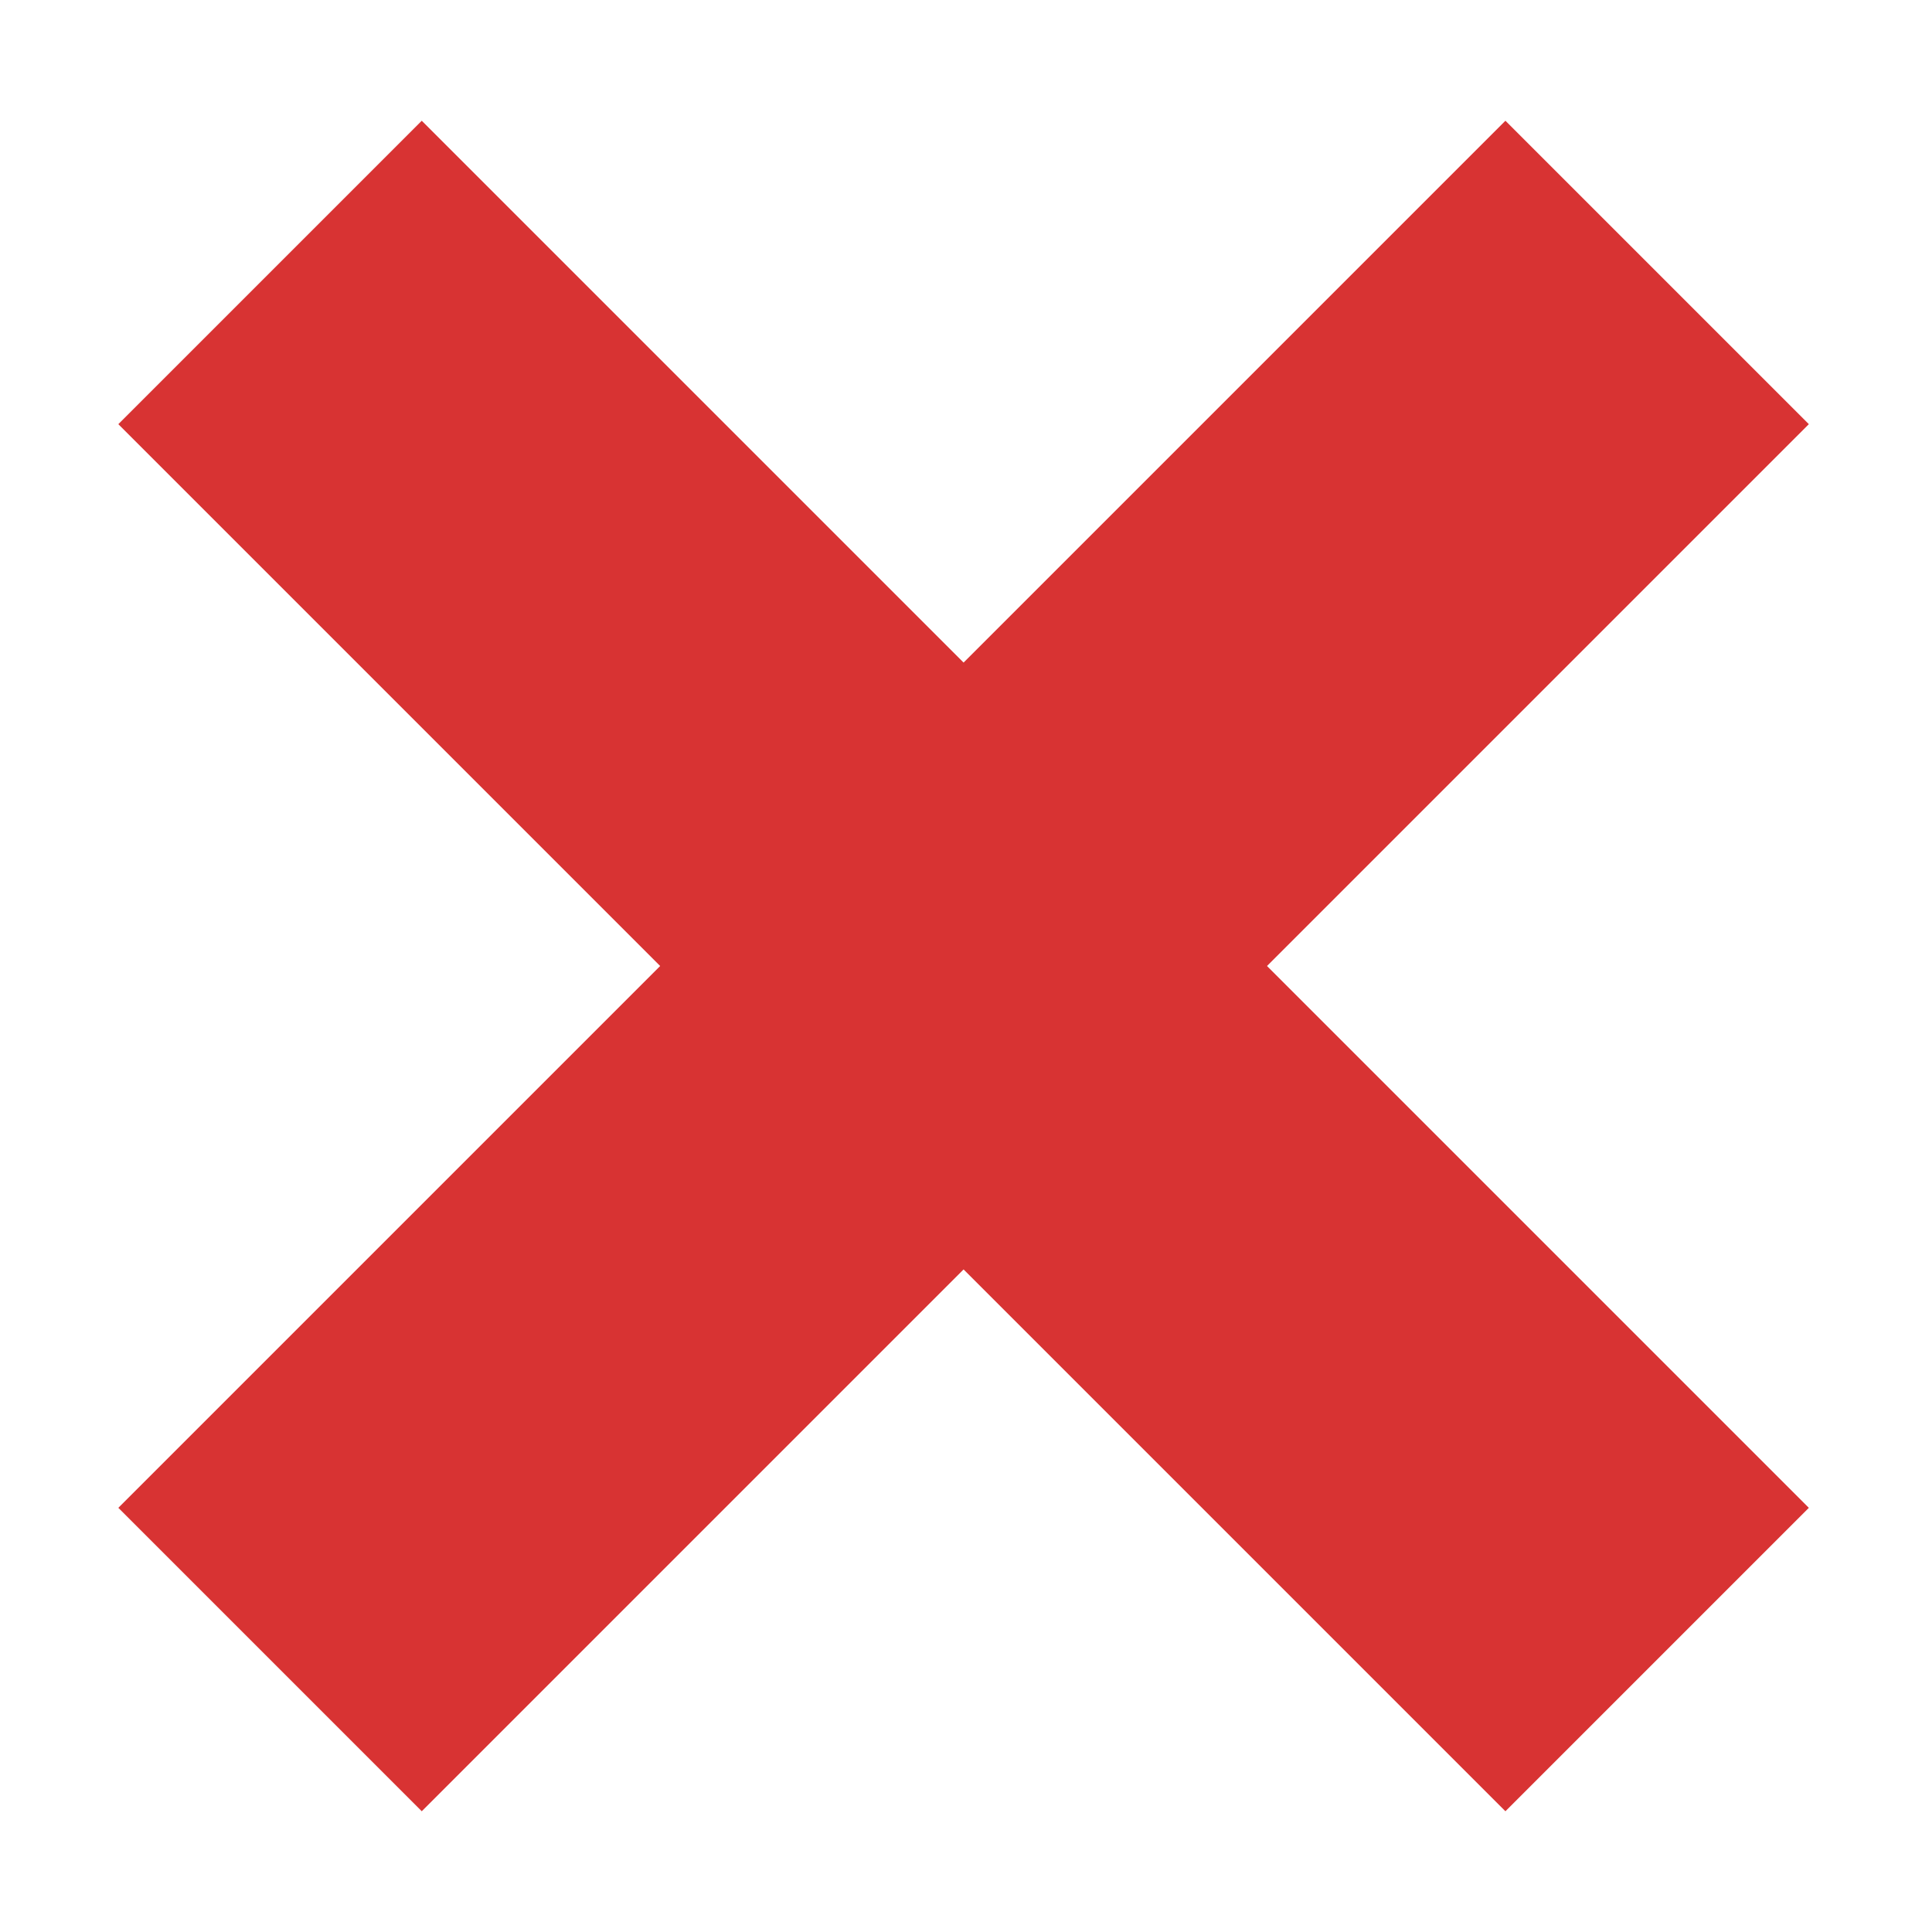 <?xml version="1.0" encoding="UTF-8" standalone="no"?>
<!DOCTYPE svg PUBLIC "-//W3C//DTD SVG 1.1//EN" "http://www.w3.org/Graphics/SVG/1.1/DTD/svg11.dtd">
<svg version="1.1" xmlns="http://www.w3.org/2000/svg" xmlns:xlink="http://www.w3.org/1999/xlink" preserveAspectRatio="xMidYMid meet" viewBox="0 0 200 200" width="200" height="200"><defs><path d="M131.16 100L187.25 156.09L155.84 187.5L99.75 131.41L43.66 187.5L12.25 156.09L68.34 100L12.25 43.91L43.66 12.5L99.75 68.59L155.84 12.5L187.25 43.91L131.16 100Z" id="b7LyVcApNs"></path></defs><g><g><g><use xlink:href="#b7LyVcApNs" opacity="1" fill="#d83333" fill-opacity="1"></use></g></g></g></svg>